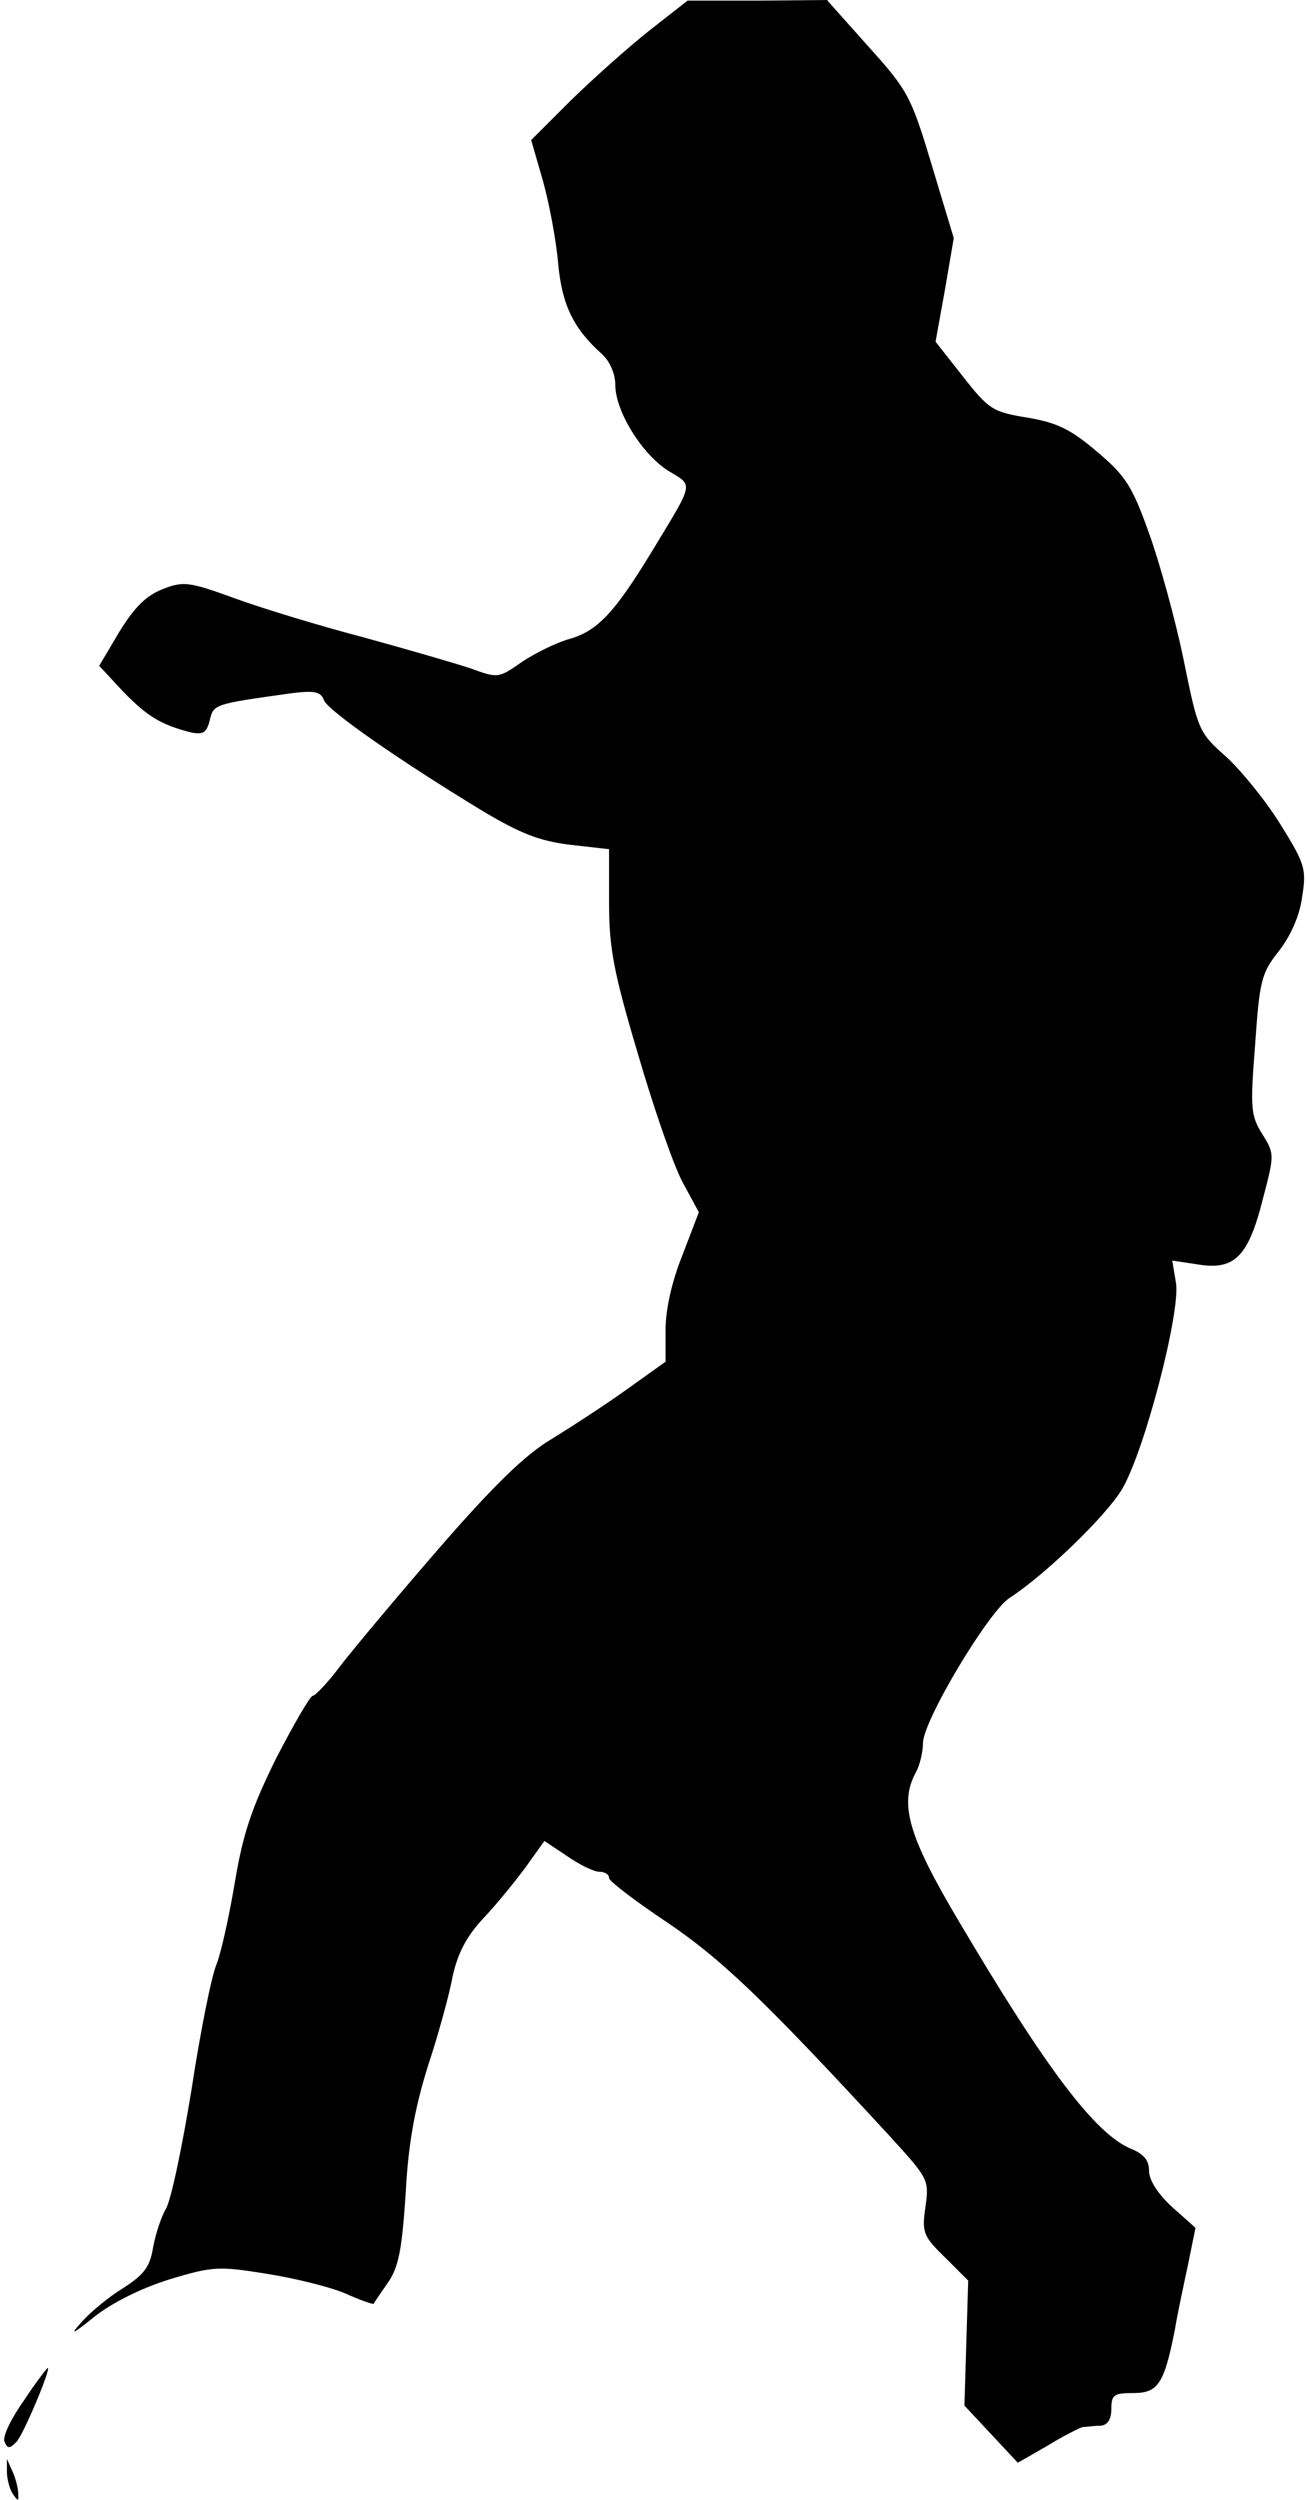 <?xml version="1.0" standalone="no"?>
<!DOCTYPE svg PUBLIC "-//W3C//DTD SVG 20010904//EN"
 "http://www.w3.org/TR/2001/REC-SVG-20010904/DTD/svg10.dtd">
<svg version="1.0" xmlns="http://www.w3.org/2000/svg"
 width="208pt" height="398pt" viewBox="0 0 208 398"
 preserveAspectRatio="xMidYMid meet">
<g transform="translate(0,398) scale(0.1,-0.1)"
fill="#000000" stroke="none">
<path fill="#000000" stroke="none" d="M1035 3932 c-33 -26 -89 -76 -125 -111
l-64 -64 19 -66 c10 -36 21 -95 24 -131 6 -65 24 -103 70 -144 12 -11 21 -31
21 -49 0 -42 43 -111 85 -137 40 -24 41 -16 -28 -130 -58 -95 -85 -124 -129
-137 -22 -6 -56 -23 -77 -37 -37 -26 -38 -26 -82 -10 -24 8 -100 30 -169 49
-69 18 -161 46 -205 62 -74 27 -83 28 -116 15 -26 -10 -45 -29 -69 -68 l-32
-54 38 -41 c38 -39 60 -53 108 -65 19 -4 25 -1 30 19 6 26 7 26 128 43 39 5
49 3 54 -11 7 -17 122 -97 254 -177 59 -35 89 -47 138 -53 l62 -7 0 -85 c0
-72 7 -110 46 -241 25 -86 57 -178 71 -204 l26 -48 -26 -68 c-17 -42 -27 -87
-27 -119 l0 -51 -63 -45 c-35 -25 -89 -60 -120 -79 -40 -24 -89 -71 -176 -171
-66 -76 -137 -161 -158 -188 -20 -27 -41 -49 -45 -49 -4 0 -30 -45 -58 -99
-39 -79 -53 -120 -66 -198 -9 -54 -22 -112 -29 -130 -8 -18 -26 -108 -40 -200
-15 -92 -33 -178 -41 -190 -7 -12 -16 -39 -20 -60 -5 -32 -14 -44 -48 -66 -23
-14 -53 -39 -66 -54 -20 -22 -15 -20 21 9 28 22 74 45 119 59 69 21 79 21 154
9 45 -7 101 -21 125 -31 24 -11 45 -18 46 -17 1 2 11 17 23 34 17 25 22 52 28
140 4 79 14 135 35 203 17 51 35 117 40 145 8 36 22 63 48 91 21 22 51 59 68
82 l30 42 36 -24 c20 -14 43 -25 51 -25 9 0 16 -4 16 -10 0 -5 42 -37 93 -71
87 -59 154 -123 355 -341 60 -66 62 -68 56 -111 -6 -41 -4 -47 31 -81 l37 -37
-3 -99 -3 -100 43 -46 42 -45 47 27 c26 16 52 29 57 30 6 0 18 2 28 2 11 1 17
10 17 27 0 22 4 25 35 25 39 0 49 14 66 100 4 25 14 71 21 104 l12 59 -37 33
c-23 21 -37 43 -37 58 0 17 -9 27 -29 35 -57 24 -135 127 -275 364 -79 133
-94 185 -68 234 7 12 12 34 12 48 0 35 104 209 138 231 57 37 154 131 179 173
36 61 93 281 86 328 l-6 36 40 -6 c59 -10 81 12 104 103 19 72 19 73 -1 105
-18 29 -19 41 -11 142 7 102 10 114 38 149 19 25 33 56 37 87 7 44 4 52 -35
115 -23 37 -62 85 -86 107 -44 39 -45 42 -68 155 -13 63 -38 154 -55 201 -27
76 -38 92 -83 130 -41 35 -63 46 -110 54 -56 9 -62 13 -103 65 l-44 56 15 83
14 82 -35 116 c-33 110 -38 119 -101 189 l-66 74 -111 -1 -111 0 -60 -47z"/>
<path fill="#000000" stroke="none" d="M38 158 c-20 -28 -34 -57 -31 -65 5
-12 8 -12 19 -1 11 11 56 118 50 118 -1 0 -19 -23 -38 -52z"/>
<path fill="#000000" stroke="none" d="M11 45 c0 -11 4 -27 9 -35 9 -13 10
-13 9 0 0 8 -4 24 -9 35 l-9 20 0 -20z"/>
</g>
</svg>
